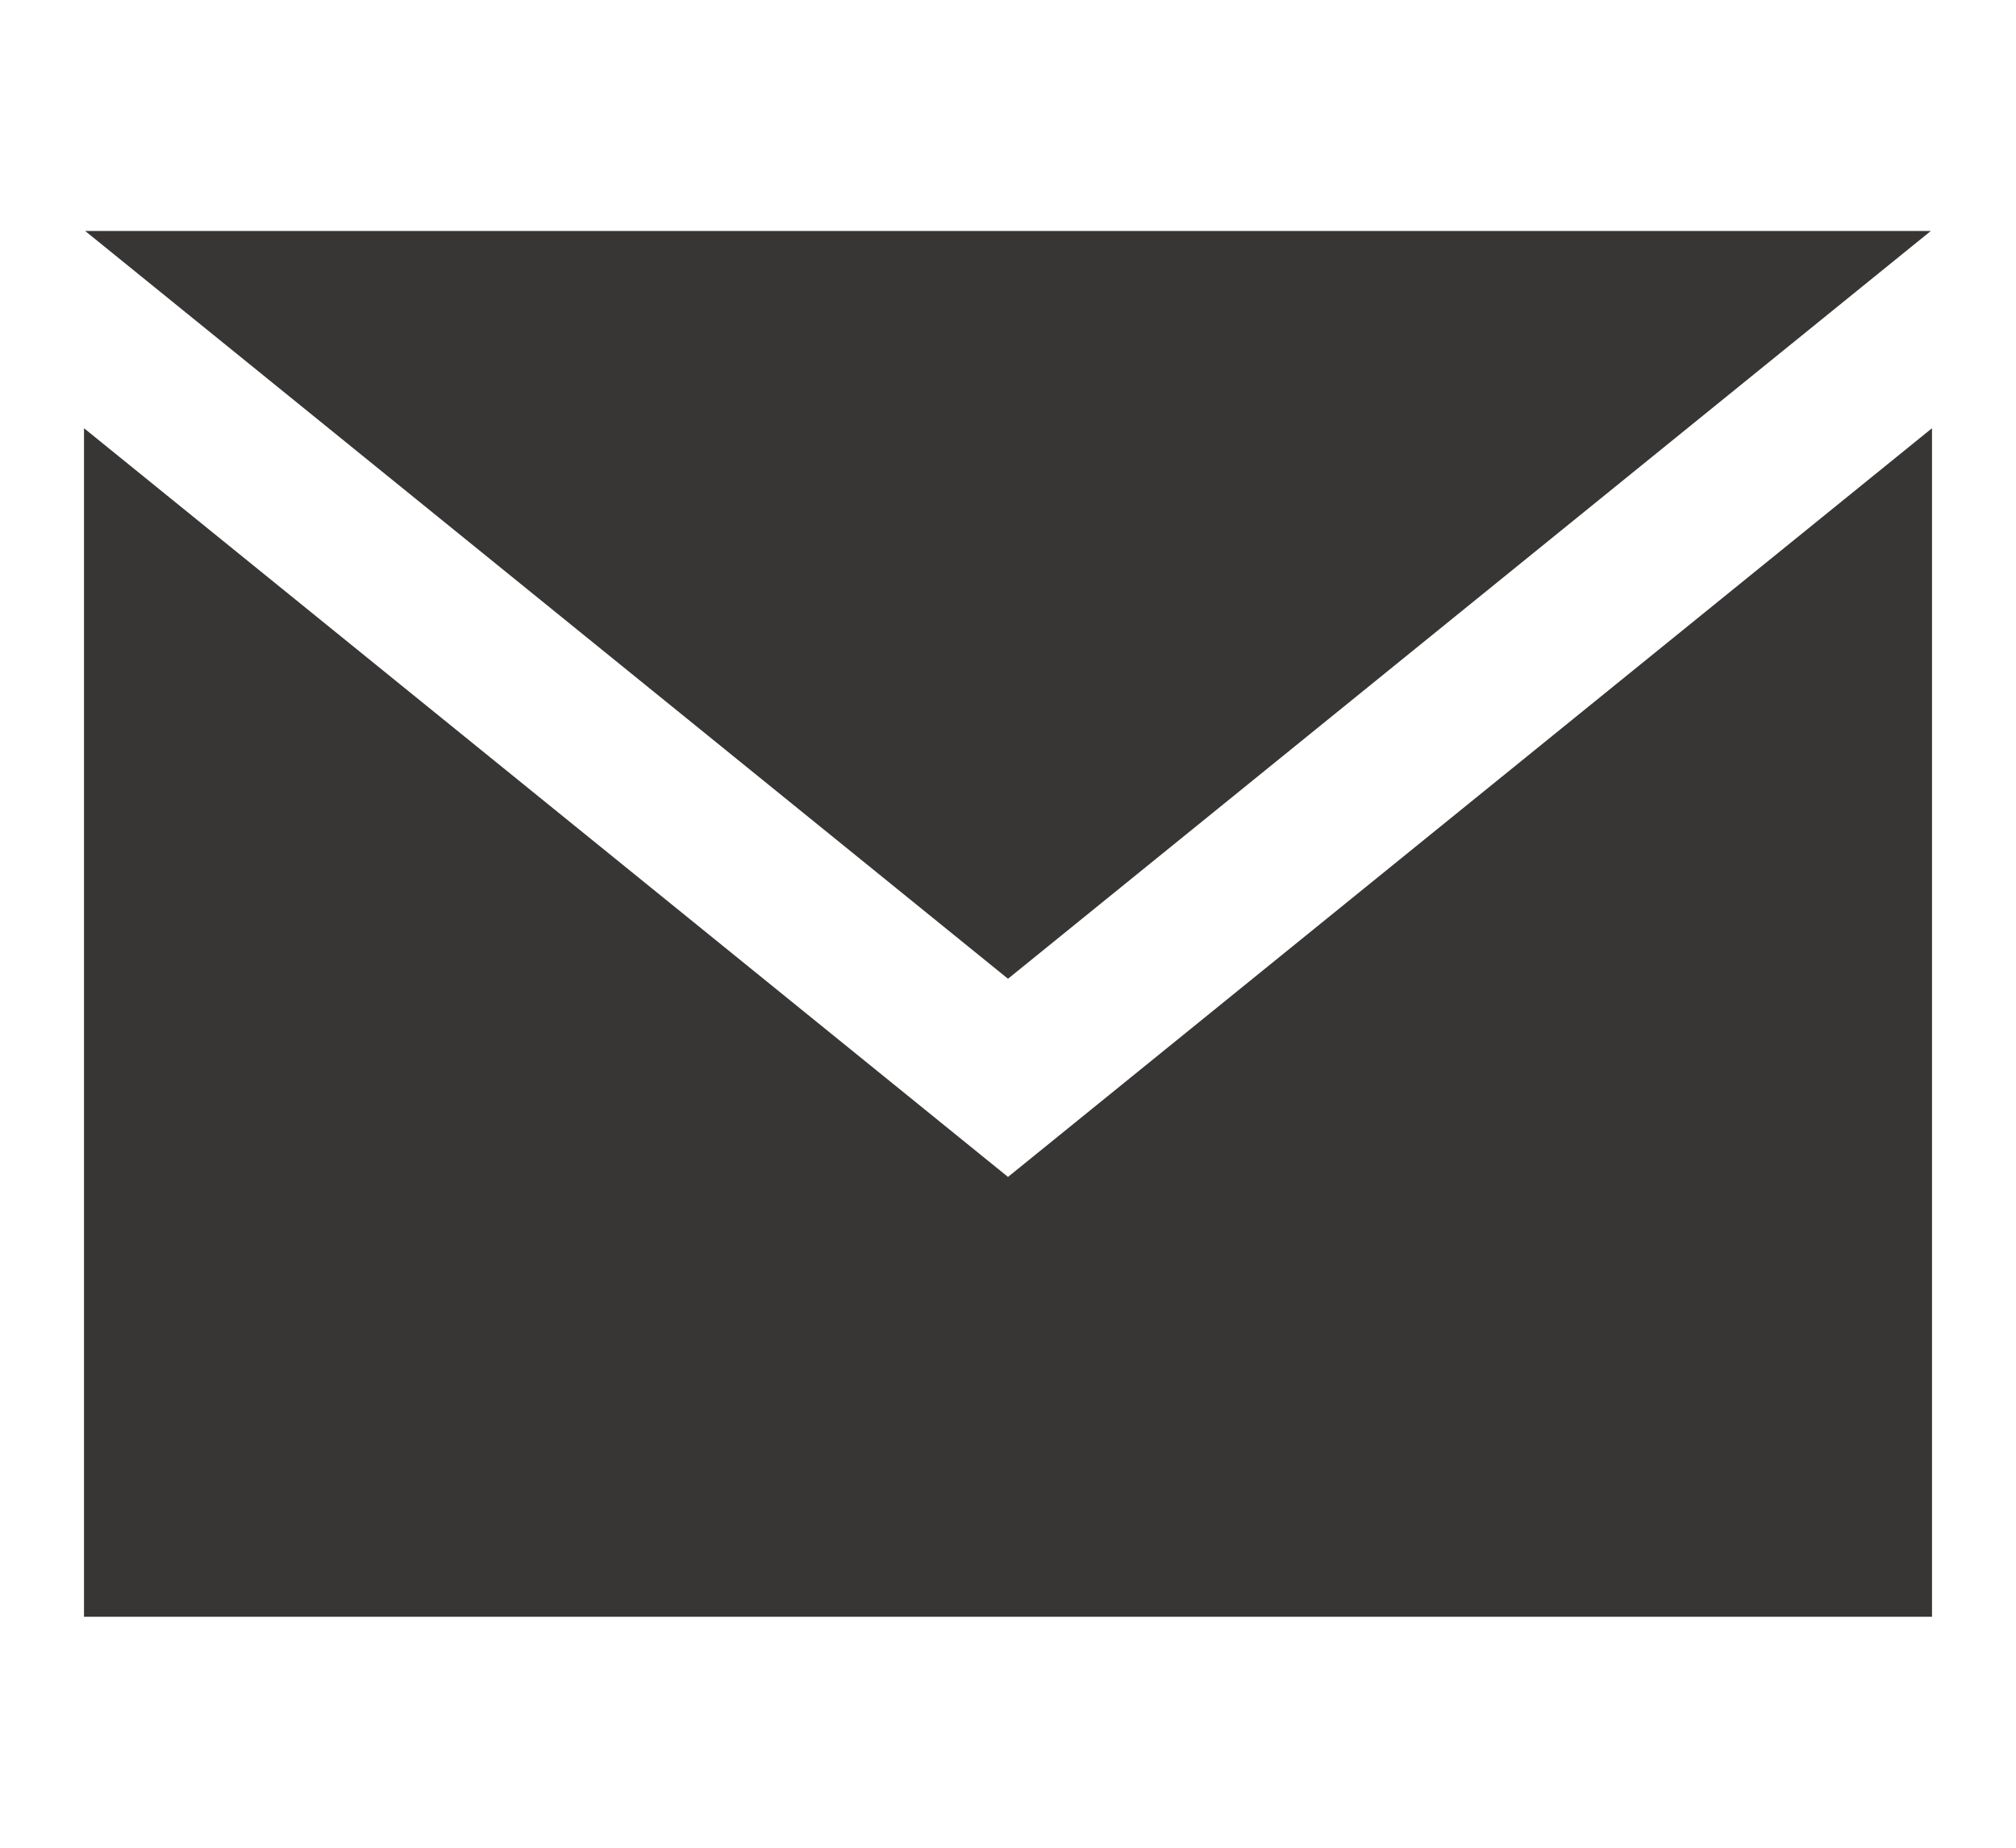 <svg fill='#383535' height='22px' xmlns="http://www.w3.org/2000/svg"  viewBox="0 0 24 24"><path d="M12 12.713l-11.985-9.713h23.97l-11.985 9.713zm0 2.574l-12-9.725v15.438h24v-15.438l-12 9.725z"/></svg>